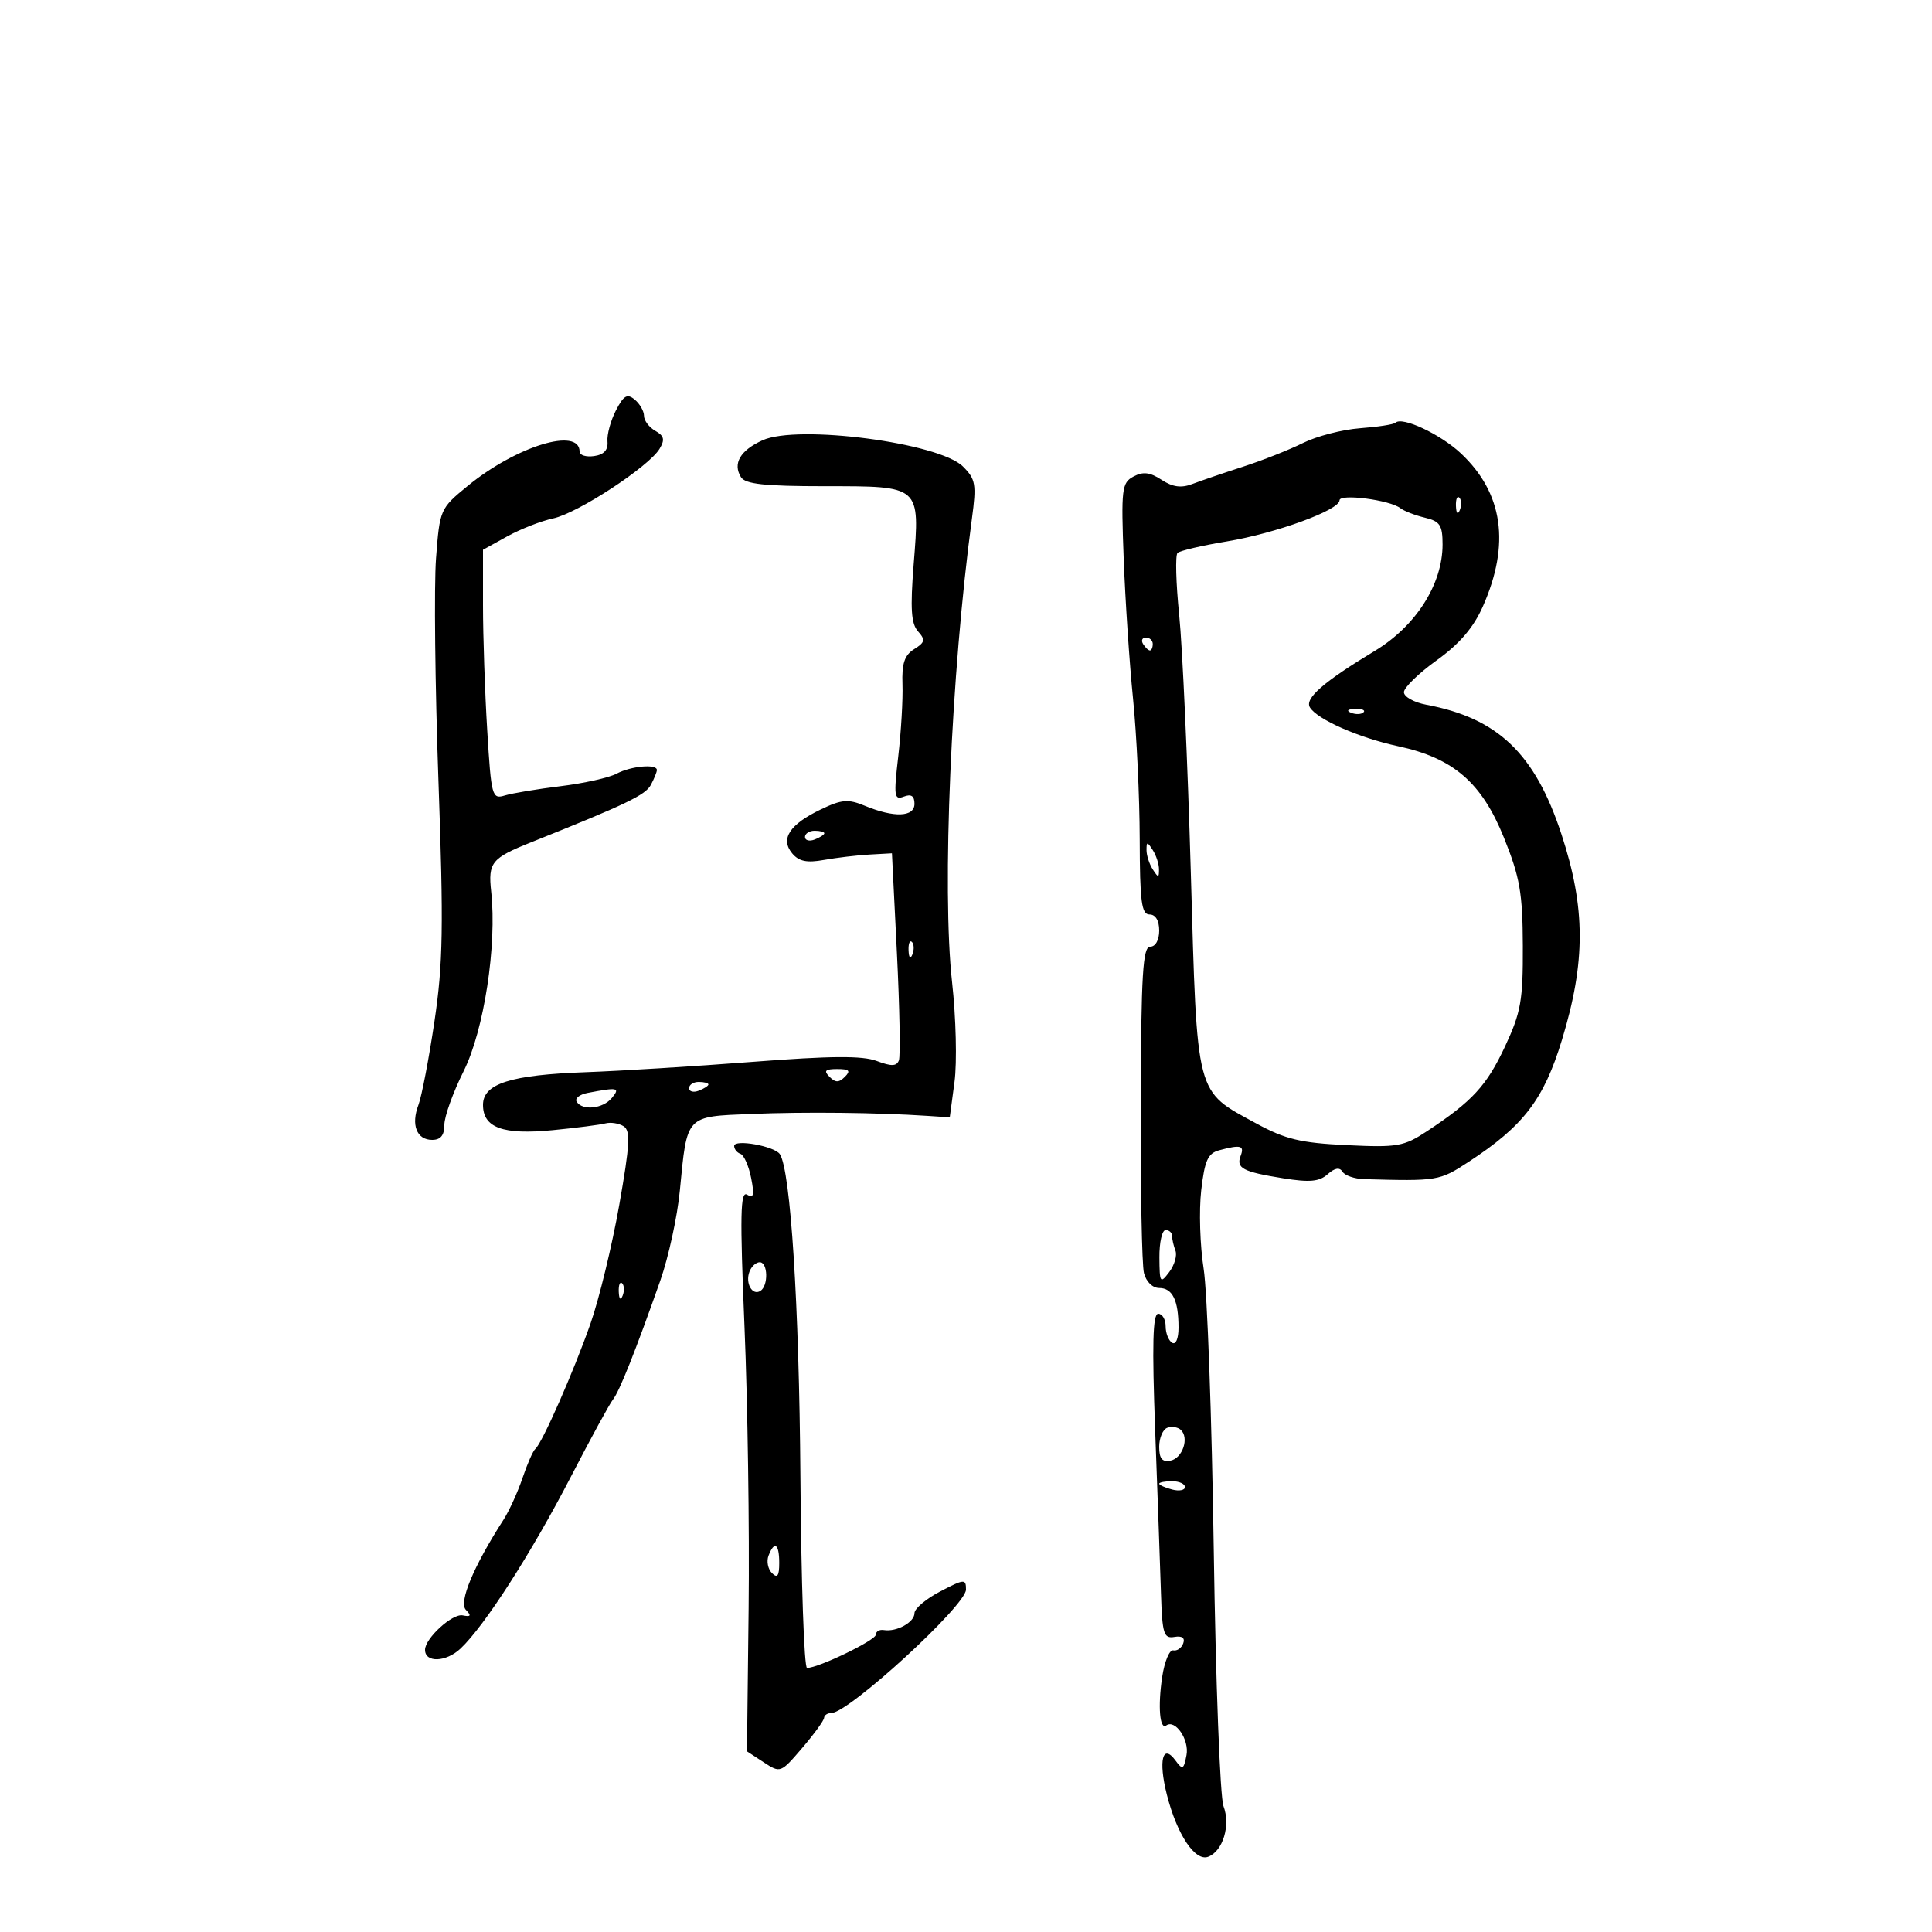 <svg xmlns="http://www.w3.org/2000/svg" width="300" height="300" viewBox="0 0 300 300" version="1.1">
	<path d="M 95.640 63.729 C 94.824 65.308, 94.233 67.477, 94.328 68.549 C 94.445 69.877, 93.782 70.601, 92.250 70.819 C 91.013 70.995, 90 70.688, 90 70.137 C 90 66.261, 80.167 69.271, 72.616 75.459 C 68.338 78.964, 68.282 79.092, 67.706 86.699 C 67.386 90.931, 67.554 106.457, 68.080 121.200 C 68.890 143.926, 68.796 149.615, 67.466 158.574 C 66.603 164.385, 65.483 170.230, 64.977 171.562 C 63.792 174.676, 64.703 177, 67.107 177 C 68.425 177, 69 176.289, 69 174.660 C 69 173.373, 70.345 169.627, 71.990 166.336 C 75.156 160.001, 77.183 146.792, 76.270 138.444 C 75.776 133.920, 76.320 133.251, 82.500 130.781 C 97.192 124.908, 100.220 123.458, 101.058 121.891 C 101.576 120.923, 102 119.877, 102 119.566 C 102 118.584, 97.957 118.953, 95.745 120.137 C 94.577 120.762, 90.669 121.635, 87.061 122.077 C 83.452 122.519, 79.558 123.166, 78.407 123.516 C 76.399 124.125, 76.286 123.712, 75.657 113.420 C 75.295 107.518, 75 98.792, 75 94.029 L 75 85.368 78.750 83.293 C 80.813 82.151, 84.029 80.893, 85.899 80.497 C 89.705 79.689, 100.736 72.475, 102.412 69.697 C 103.270 68.274, 103.131 67.683, 101.750 66.897 C 100.787 66.349, 100 65.303, 100 64.573 C 100 63.842, 99.353 62.708, 98.562 62.052 C 97.393 61.081, 96.848 61.394, 95.640 63.729 M 216.690 65.643 C 216.426 65.907, 213.953 66.291, 211.193 66.496 C 208.433 66.702, 204.448 67.731, 202.338 68.784 C 200.227 69.837, 196.025 71.498, 193 72.475 C 189.975 73.452, 186.432 74.661, 185.127 75.161 C 183.420 75.814, 182.084 75.630, 180.367 74.505 C 178.569 73.327, 177.494 73.201, 176.012 73.993 C 174.187 74.970, 174.077 75.889, 174.488 86.773 C 174.731 93.223, 175.384 103, 175.939 108.500 C 176.494 114, 176.960 123.787, 176.974 130.250 C 176.996 140.016, 177.253 142, 178.500 142 C 179.433 142, 180 142.944, 180 144.500 C 180 145.971, 179.426 147, 178.607 147 C 177.456 147, 177.199 151.214, 177.132 171.175 C 177.087 184.472, 177.312 196.397, 177.633 197.675 C 177.971 199.022, 178.968 200, 180.001 200 C 182.063 200, 183 201.920, 183 206.141 C 183 207.871, 182.581 208.859, 182 208.500 C 181.450 208.160, 181 207.009, 181 205.941 C 181 204.873, 180.482 204, 179.850 204 C 179 204, 178.877 208.769, 179.379 222.250 C 179.752 232.287, 180.157 243.650, 180.279 247.500 C 180.475 253.704, 180.711 254.464, 182.356 254.182 C 183.550 253.977, 184.040 254.334, 183.731 255.182 C 183.466 255.907, 182.770 256.396, 182.183 256.269 C 181.597 256.143, 180.822 258.002, 180.462 260.402 C 179.776 264.982, 180.085 268.656, 181.096 267.929 C 182.493 266.924, 184.694 270.149, 184.239 272.531 C 183.807 274.791, 183.631 274.878, 182.531 273.374 C 180.533 270.641, 179.845 273.365, 181.191 278.679 C 182.760 284.874, 185.576 289.100, 187.613 288.318 C 189.903 287.439, 191.113 283.427, 189.983 280.457 C 189.452 279.058, 188.771 261.170, 188.472 240.707 C 188.173 220.243, 187.465 200.575, 186.900 197 C 186.334 193.425, 186.165 187.955, 186.523 184.844 C 187.060 180.181, 187.554 179.086, 189.337 178.607 C 192.656 177.717, 193.262 177.874, 192.651 179.468 C 191.910 181.397, 192.962 181.954, 199.253 182.965 C 203.357 183.624, 204.859 183.488, 206.151 182.339 C 207.269 181.344, 208.016 181.217, 208.466 181.946 C 208.832 182.538, 210.339 183.056, 211.816 183.097 C 223.232 183.418, 223.520 183.370, 228 180.442 C 236.576 174.836, 239.707 170.751, 242.534 161.481 C 246.240 149.332, 246.219 140.969, 242.453 129.520 C 238.341 117.015, 232.599 111.516, 221.475 109.429 C 219.564 109.071, 218 108.195, 218 107.483 C 218 106.770, 220.287 104.545, 223.081 102.537 C 226.622 99.993, 228.794 97.463, 230.246 94.193 C 234.547 84.505, 233.404 76.540, 226.828 70.384 C 223.650 67.408, 217.705 64.628, 216.690 65.643 M 118.400 68.368 C 114.939 69.941, 113.749 71.976, 115.055 74.088 C 115.724 75.172, 118.708 75.496, 128.042 75.498 C 143.036 75.501, 142.842 75.331, 141.872 87.647 C 141.331 94.513, 141.483 96.844, 142.547 98.034 C 143.724 99.350, 143.640 99.744, 141.952 100.798 C 140.448 101.737, 140.019 103.028, 140.135 106.264 C 140.218 108.594, 139.925 113.613, 139.483 117.419 C 138.760 123.643, 138.846 124.273, 140.340 123.700 C 141.497 123.256, 142 123.593, 142 124.814 C 142 126.884, 138.842 127.006, 134.269 125.112 C 131.703 124.048, 130.695 124.133, 127.468 125.682 C 122.606 128.016, 121.139 130.257, 123.002 132.503 C 124.042 133.756, 125.277 134.013, 127.944 133.533 C 129.900 133.181, 133.075 132.805, 135 132.697 L 138.500 132.500 139.272 147.973 C 139.696 156.482, 139.834 163.990, 139.578 164.657 C 139.223 165.582, 138.409 165.603, 136.139 164.746 C 133.920 163.909, 129.023 163.944, 116.833 164.886 C 107.850 165.580, 96.225 166.300, 91 166.486 C 79.297 166.903, 75 168.266, 75 171.563 C 75 175.121, 78.098 176.246, 85.819 175.492 C 89.494 175.133, 93.175 174.661, 94 174.442 C 94.825 174.224, 96.100 174.422, 96.832 174.883 C 97.929 175.572, 97.809 177.736, 96.155 187.110 C 95.049 193.374, 93.045 201.650, 91.700 205.500 C 89.109 212.919, 84.158 224.163, 83.113 225 C 82.770 225.275, 81.881 227.300, 81.137 229.500 C 80.392 231.700, 79.059 234.625, 78.174 236 C 73.536 243.205, 71.199 248.800, 72.339 249.972 C 73.227 250.887, 73.111 251.089, 71.845 250.834 C 70.245 250.511, 66 254.397, 66 256.184 C 66 258.224, 69.253 258.111, 71.507 255.993 C 75.239 252.487, 82.504 241.173, 88.648 229.300 C 91.722 223.360, 94.659 217.973, 95.176 217.328 C 96.174 216.083, 98.706 209.720, 102.523 198.867 C 103.806 195.219, 105.175 188.919, 105.566 184.867 C 106.702 173.075, 106.404 173.394, 116.661 172.974 C 124.993 172.633, 136.145 172.754, 143.990 173.270 L 147.480 173.500 148.215 168 C 148.619 164.975, 148.449 158, 147.837 152.500 C 146.241 138.141, 147.678 104.565, 150.916 80.563 C 151.639 75.206, 151.504 74.413, 149.538 72.447 C 145.846 68.755, 123.876 65.877, 118.400 68.368 M 208 77.688 C 208 79.204, 198.096 82.817, 190.500 84.071 C 186.650 84.707, 183.205 85.513, 182.845 85.863 C 182.484 86.214, 182.601 90.550, 183.105 95.500 C 183.609 100.450, 184.419 118.392, 184.906 135.371 C 185.916 170.632, 185.562 169.272, 195.078 174.451 C 199.589 176.906, 201.943 177.472, 209.088 177.816 C 217.008 178.197, 217.981 178.028, 221.588 175.649 C 228.613 171.016, 230.848 168.589, 233.695 162.500 C 236.171 157.204, 236.496 155.372, 236.463 146.884 C 236.432 138.657, 236.009 136.233, 233.537 130.091 C 230.088 121.524, 225.691 117.720, 217.107 115.874 C 211.022 114.565, 204.568 111.727, 203.408 109.851 C 202.549 108.460, 205.518 105.871, 213.466 101.078 C 219.853 97.227, 224 90.721, 224 84.552 C 224 81.545, 223.604 80.943, 221.250 80.381 C 219.738 80.020, 218.028 79.356, 217.450 78.906 C 215.806 77.624, 208 76.618, 208 77.688 M 226.079 78.583 C 226.127 79.748, 226.364 79.985, 226.683 79.188 C 226.972 78.466, 226.936 77.603, 226.604 77.271 C 226.272 76.939, 226.036 77.529, 226.079 78.583 M 177.500 100 C 177.840 100.550, 178.316 101, 178.559 101 C 178.802 101, 179 100.550, 179 100 C 179 99.450, 178.523 99, 177.941 99 C 177.359 99, 177.160 99.450, 177.500 100 M 209.813 110.683 C 210.534 110.972, 211.397 110.936, 211.729 110.604 C 212.061 110.272, 211.471 110.036, 210.417 110.079 C 209.252 110.127, 209.015 110.364, 209.813 110.683 M 125 129.969 C 125 130.501, 125.675 130.678, 126.500 130.362 C 127.325 130.045, 128 129.609, 128 129.393 C 128 129.177, 127.325 129, 126.500 129 C 125.675 129, 125 129.436, 125 129.969 M 178.031 132 C 178.031 132.825, 178.467 134.175, 179 135 C 179.862 136.333, 179.969 136.333, 179.969 135 C 179.969 134.175, 179.533 132.825, 179 132 C 178.138 130.667, 178.031 130.667, 178.031 132 M 141.079 147.583 C 141.127 148.748, 141.364 148.985, 141.683 148.188 C 141.972 147.466, 141.936 146.603, 141.604 146.271 C 141.272 145.939, 141.036 146.529, 141.079 147.583 M 128.800 167.200 C 129.733 168.133, 130.267 168.133, 131.200 167.200 C 132.133 166.267, 131.867 166, 130 166 C 128.133 166, 127.867 166.267, 128.800 167.200 M 107 168.969 C 107 169.501, 107.675 169.678, 108.500 169.362 C 109.325 169.045, 110 168.609, 110 168.393 C 110 168.177, 109.325 168, 108.500 168 C 107.675 168, 107 168.436, 107 168.969 M 91.235 169.708 C 89.990 169.947, 89.229 170.561, 89.544 171.071 C 90.430 172.504, 93.614 172.171, 95 170.500 C 96.342 168.883, 95.953 168.801, 91.235 169.708 M 114 177.942 C 114 178.432, 114.440 178.983, 114.977 179.167 C 115.515 179.350, 116.260 181.032, 116.633 182.905 C 117.162 185.558, 117.025 186.134, 116.014 185.509 C 114.955 184.854, 114.881 188.647, 115.608 206.103 C 116.099 217.872, 116.385 237.501, 116.245 249.723 L 115.989 271.947 118.594 273.653 C 121.176 275.345, 121.227 275.326, 124.562 271.430 C 126.411 269.268, 127.942 267.163, 127.962 266.750 C 127.983 266.337, 128.492 266, 129.092 266 C 131.776 266, 150 249.292, 150 246.832 C 150 245.146, 149.747 245.164, 146 247.117 C 143.800 248.264, 142 249.783, 142 250.494 C 142 251.908, 139.233 253.434, 137.250 253.114 C 136.563 253.003, 136 253.327, 136 253.833 C 136 254.696, 127.093 259.002, 125.315 258.998 C 124.867 258.998, 124.404 245.610, 124.287 229.248 C 124.096 202.643, 122.763 181.741, 121.096 179.217 C 120.272 177.969, 114 176.842, 114 177.942 M 180.032 195.250 C 180.062 199.233, 180.157 199.376, 181.554 197.529 C 182.374 196.444, 182.809 194.945, 182.522 194.197 C 182.235 193.449, 182 192.423, 182 191.918 C 182 191.413, 181.550 191, 181 191 C 180.450 191, 180.014 192.912, 180.032 195.250 M 116.380 197.452 C 115.691 199.249, 116.808 201.237, 118.069 200.457 C 119.336 199.674, 119.253 196, 117.969 196 C 117.401 196, 116.686 196.653, 116.380 197.452 M 96.079 200.583 C 96.127 201.748, 96.364 201.985, 96.683 201.188 C 96.972 200.466, 96.936 199.603, 96.604 199.271 C 96.272 198.939, 96.036 199.529, 96.079 200.583 M 181.250 221.708 C 180.563 221.960, 180 223.287, 180 224.657 C 180 226.484, 180.463 227.057, 181.739 226.812 C 183.632 226.447, 184.701 223.255, 183.344 222.019 C 182.880 221.596, 181.938 221.456, 181.250 221.708 M 180 230.383 C 180 230.594, 180.900 231.002, 182 231.290 C 183.100 231.577, 184 231.405, 184 230.906 C 184 230.408, 183.100 230, 182 230 C 180.900 230, 180 230.173, 180 230.383 M 119.336 241.567 C 119.005 242.429, 119.244 243.644, 119.867 244.267 C 120.711 245.111, 121 244.711, 121 242.700 C 121 239.691, 120.251 239.182, 119.336 241.567" stroke="none" fill="black" fill-rule="evenodd"/>
</svg>
